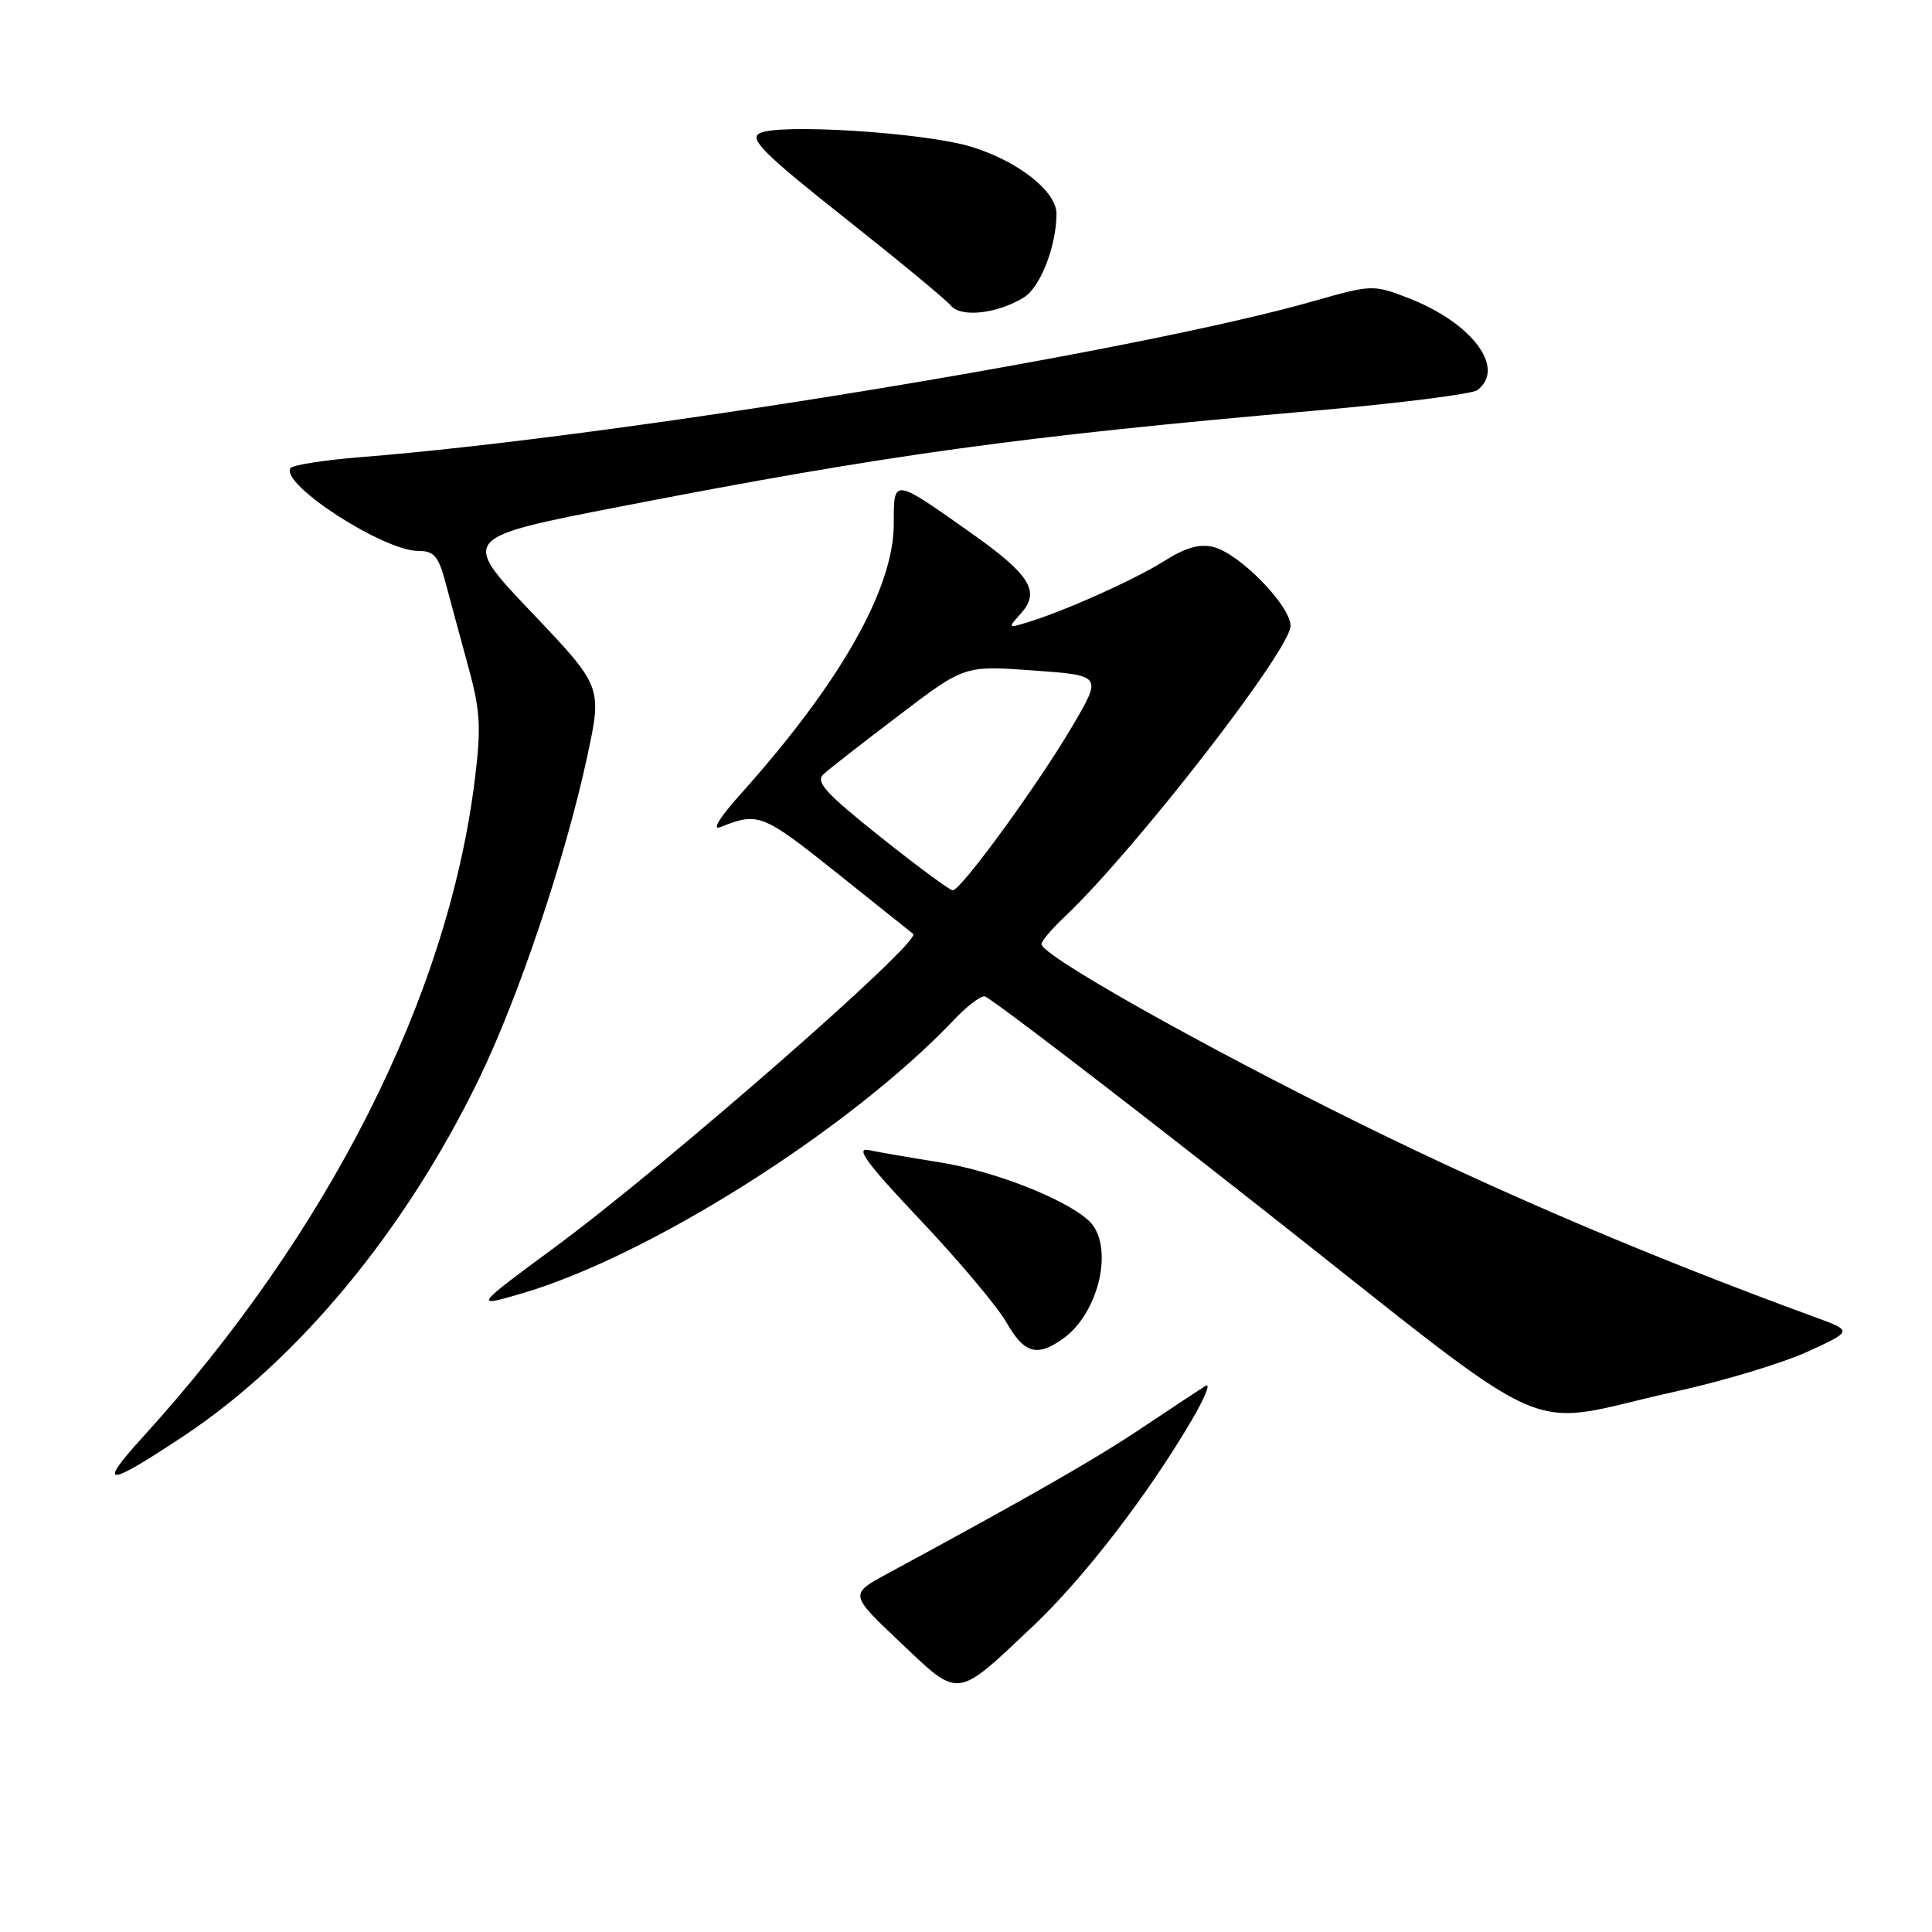 <?xml version="1.0" encoding="UTF-8" standalone="no"?>
<!DOCTYPE svg PUBLIC "-//W3C//DTD SVG 1.1//EN" "http://www.w3.org/Graphics/SVG/1.1/DTD/svg11.dtd" >
<svg xmlns="http://www.w3.org/2000/svg" xmlns:xlink="http://www.w3.org/1999/xlink" version="1.1" viewBox="0 0 256 256">
 <g >
 <path fill="currentColor"
d=" M 136.81 215.54 C 143.56 209.17 152.09 198.11 157.91 188.18 C 159.63 185.26 160.46 183.21 159.76 183.63 C 159.07 184.05 155.30 186.54 151.39 189.15 C 145.19 193.31 136.73 198.15 117.53 208.55 C 112.56 211.25 112.56 211.25 119.31 217.64 C 127.20 225.12 126.58 225.19 136.81 215.54 Z  M 24.41 190.23 C 39.55 180.17 53.71 163.05 63.43 143.04 C 68.71 132.18 74.92 113.69 77.81 100.24 C 79.80 90.98 79.80 90.98 70.41 81.11 C 61.03 71.24 61.03 71.24 82.26 67.11 C 117.68 60.23 135.02 57.84 174.50 54.39 C 185.50 53.42 195.06 52.21 195.75 51.70 C 199.62 48.78 195.01 42.70 186.46 39.43 C 181.97 37.71 181.66 37.73 174.17 39.87 C 150.65 46.60 81.70 57.90 47.72 60.58 C 42.90 60.97 38.73 61.62 38.48 62.04 C 37.16 64.17 50.80 73.00 55.42 73.00 C 57.52 73.00 58.10 73.68 59.05 77.25 C 59.67 79.59 61.02 84.58 62.05 88.34 C 63.65 94.20 63.78 96.34 62.91 103.34 C 59.35 132.08 43.53 163.38 18.85 190.50 C 12.81 197.14 14.11 197.08 24.41 190.23 Z  M 222.00 184.39 C 228.32 183.00 236.20 180.62 239.50 179.11 C 245.50 176.36 245.50 176.36 240.50 174.53 C 219.07 166.69 199.26 158.27 180.50 149.03 C 159.30 138.59 138.00 126.59 138.00 125.10 C 138.00 124.70 139.40 123.05 141.11 121.44 C 150.33 112.72 171.00 86.11 171.00 82.94 C 171.00 80.25 164.27 73.36 160.79 72.48 C 158.96 72.02 157.07 72.56 154.23 74.36 C 150.31 76.83 140.93 81.03 136.00 82.51 C 133.54 83.25 133.53 83.23 135.33 81.22 C 137.87 78.37 136.47 76.14 128.74 70.67 C 118.26 63.27 118.43 63.29 118.43 69.42 C 118.43 77.97 111.36 90.45 98.23 105.11 C 95.29 108.39 94.26 110.08 95.50 109.58 C 100.44 107.59 101.05 107.82 110.74 115.55 C 116.11 119.83 120.72 123.52 121.00 123.75 C 122.18 124.73 88.31 154.35 73.57 165.23 C 62.82 173.15 62.75 173.26 69.04 171.42 C 86.05 166.46 112.68 149.60 126.44 135.10 C 128.05 133.39 129.85 132.01 130.44 132.01 C 131.02 132.02 147.47 144.61 167.00 159.98 C 207.70 192.01 200.95 189.02 222.00 184.39 Z  M 140.78 177.44 C 145.73 173.98 147.72 164.87 144.22 161.70 C 141.02 158.80 131.63 155.14 124.50 154.01 C 120.65 153.40 116.42 152.67 115.10 152.39 C 113.27 152.01 114.90 154.21 121.94 161.65 C 127.02 167.02 132.15 173.12 133.34 175.20 C 135.70 179.33 137.37 179.83 140.78 177.44 Z  M 135.70 39.39 C 137.86 38.04 139.98 32.59 139.99 28.34 C 140.00 25.36 134.93 21.36 128.70 19.45 C 122.57 17.56 103.04 16.32 100.63 17.67 C 99.26 18.43 101.28 20.44 111.89 28.84 C 119.00 34.47 125.35 39.71 126.00 40.50 C 127.35 42.12 132.19 41.57 135.70 39.39 Z  M 116.63 110.87 C 109.34 105.06 108.01 103.58 109.13 102.57 C 109.89 101.88 114.39 98.37 119.15 94.76 C 127.79 88.18 127.79 88.18 136.91 88.84 C 146.03 89.50 146.03 89.50 142.17 96.09 C 137.66 103.80 127.32 118.01 126.24 117.97 C 125.83 117.96 121.51 114.76 116.63 110.87 Z "/>
</g>
</svg>